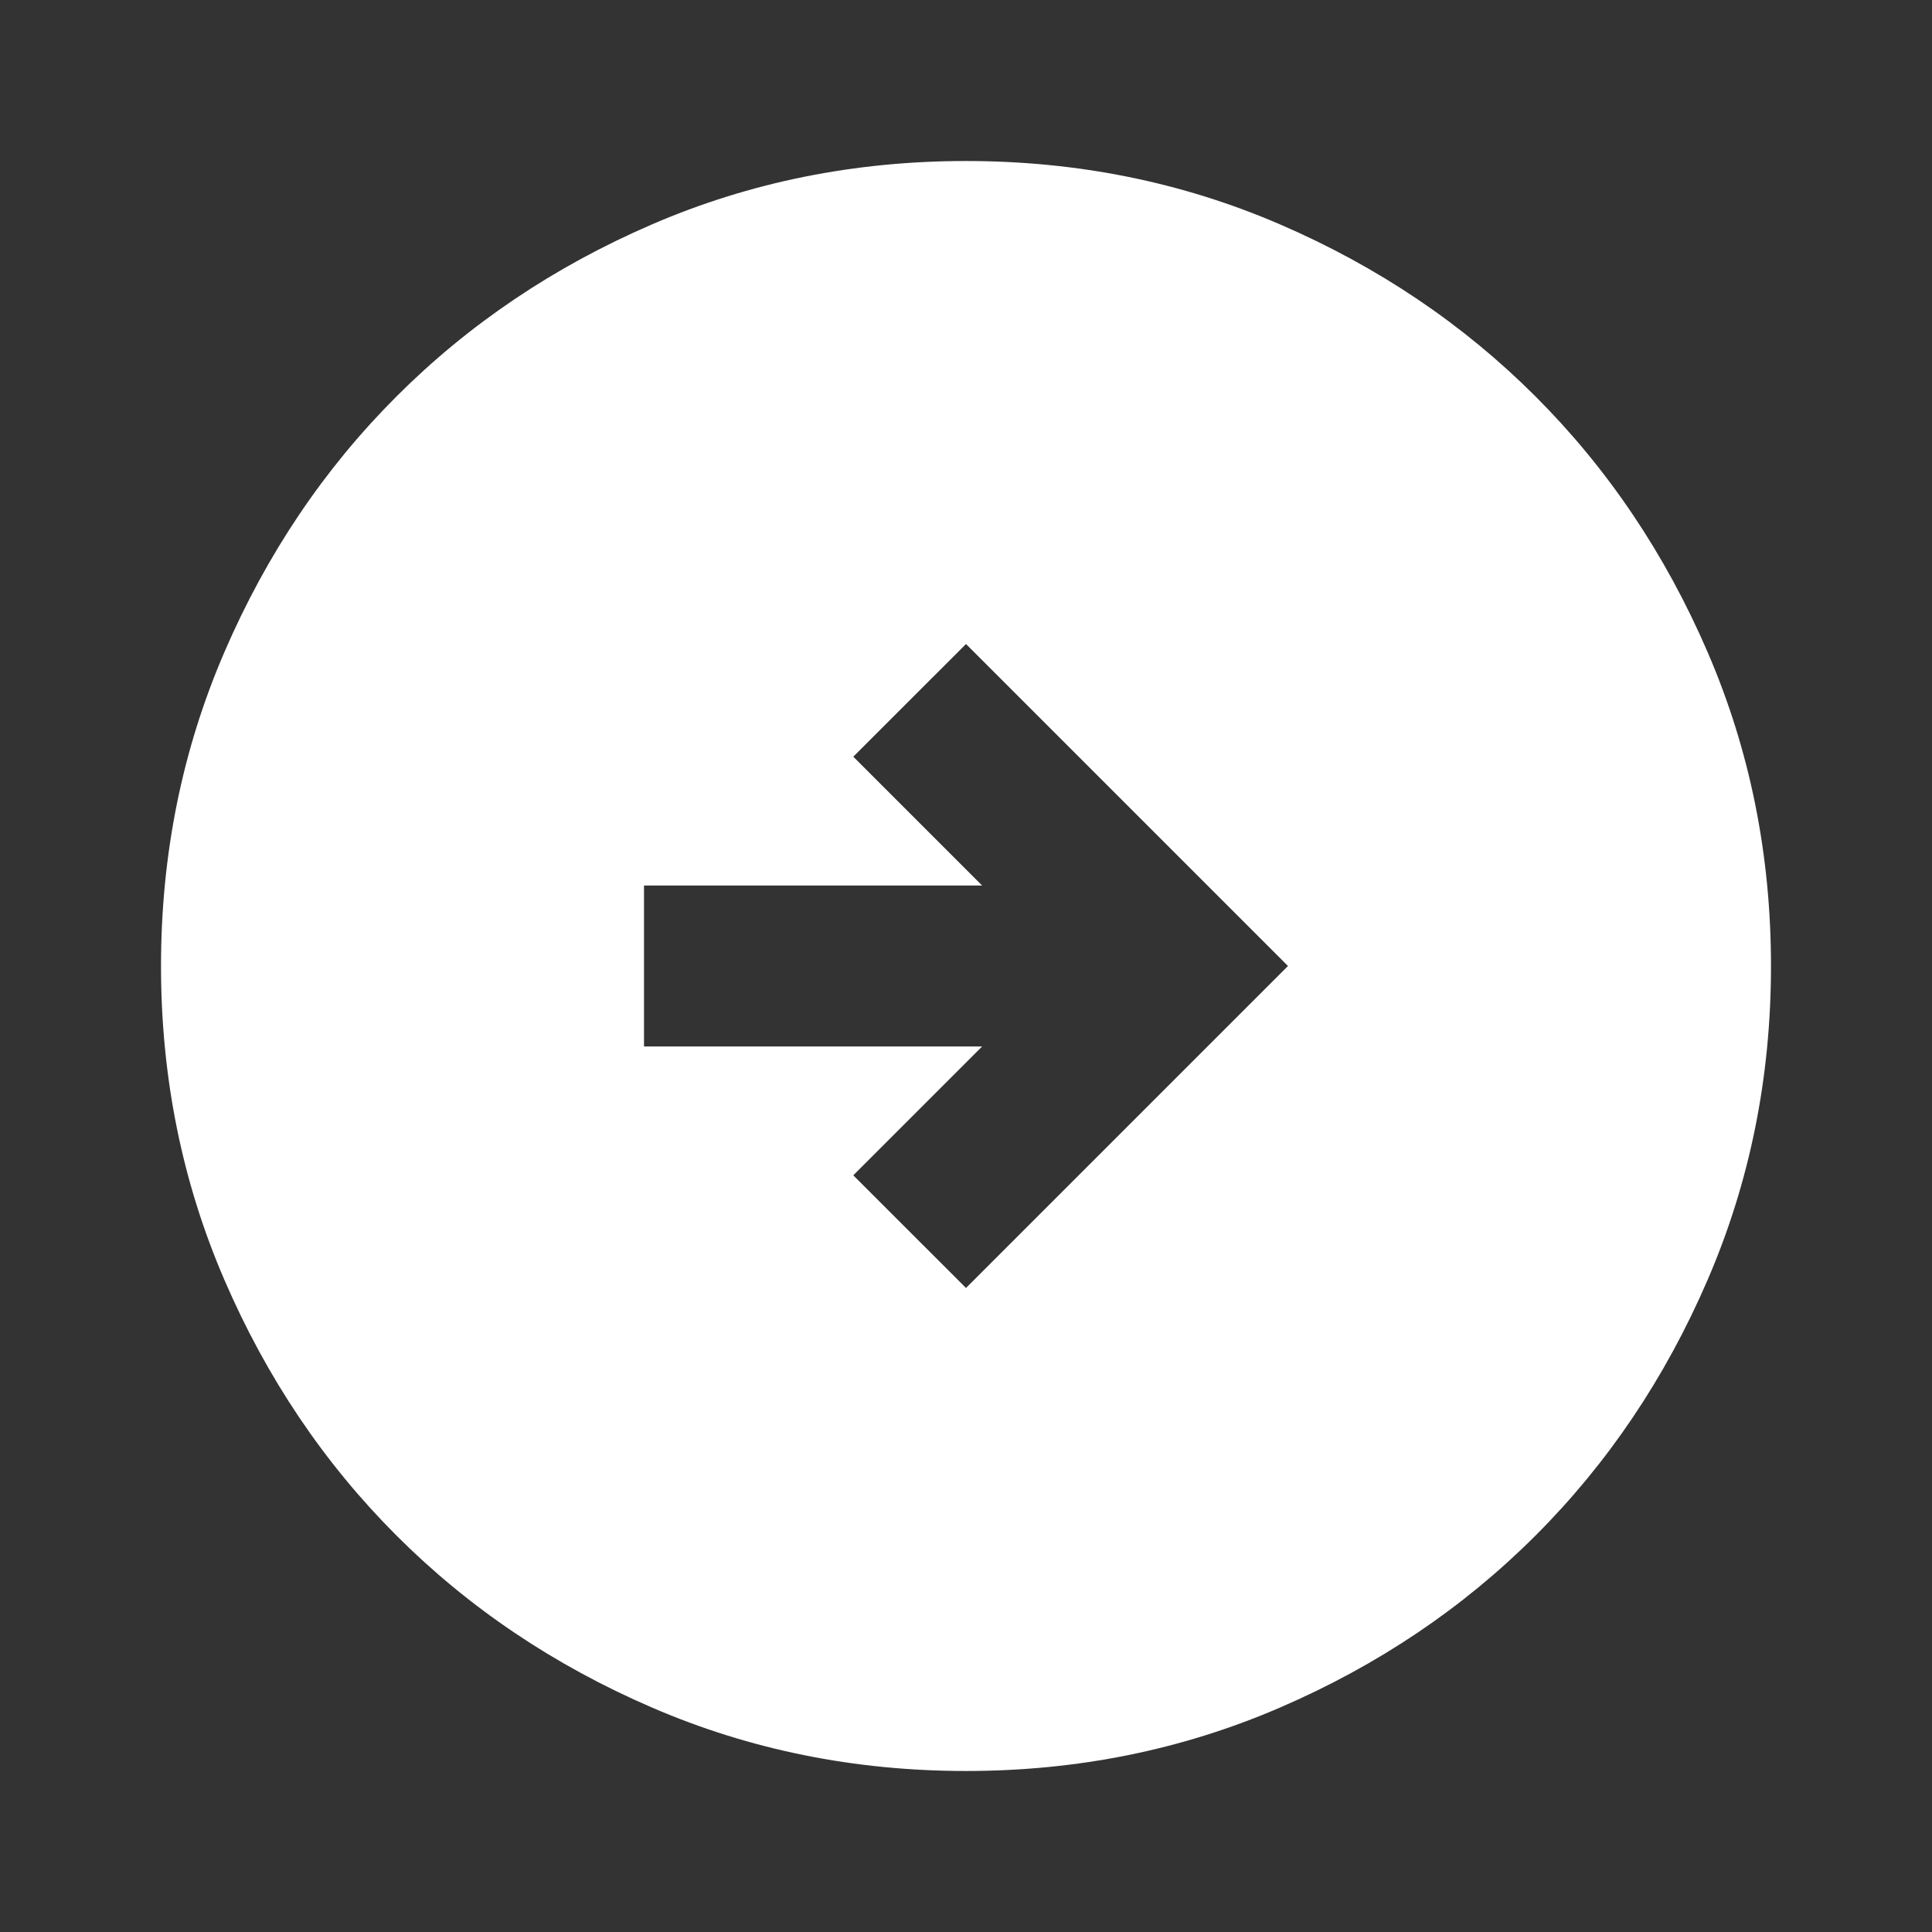 <svg width="62" height="62" viewBox="0 0 62 62" fill="none" xmlns="http://www.w3.org/2000/svg">
<rect x="0" y="0" width="62" height="62" fill="#333333" stroke="none"/>
<path d="M31 41.333L41.333 31L31 20.667L27.383 24.283L31.517 28.417H20.667V33.583H31.517L27.383 37.717L31 41.333ZM31 56.833C27.426 56.833 24.068 56.155 20.925 54.798C17.782 53.442 15.048 51.602 12.723 49.277C10.398 46.952 8.558 44.218 7.202 41.075C5.845 37.932 5.167 34.574 5.167 31C5.167 27.426 5.845 24.068 7.202 20.925C8.558 17.782 10.398 15.048 12.723 12.723C15.048 10.398 17.782 8.557 20.925 7.2C24.068 5.844 27.426 5.167 31 5.167C34.574 5.167 37.932 5.844 41.075 7.2C44.218 8.557 46.952 10.398 49.277 12.723C51.602 15.048 53.442 17.782 54.798 20.925C56.155 24.068 56.833 27.426 56.833 31C56.833 34.574 56.155 37.932 54.798 41.075C53.442 44.218 51.602 46.952 49.277 49.277C46.952 51.602 44.218 53.442 41.075 54.798C37.932 56.155 34.574 56.833 31 56.833Z" fill="white"/>
</svg>
